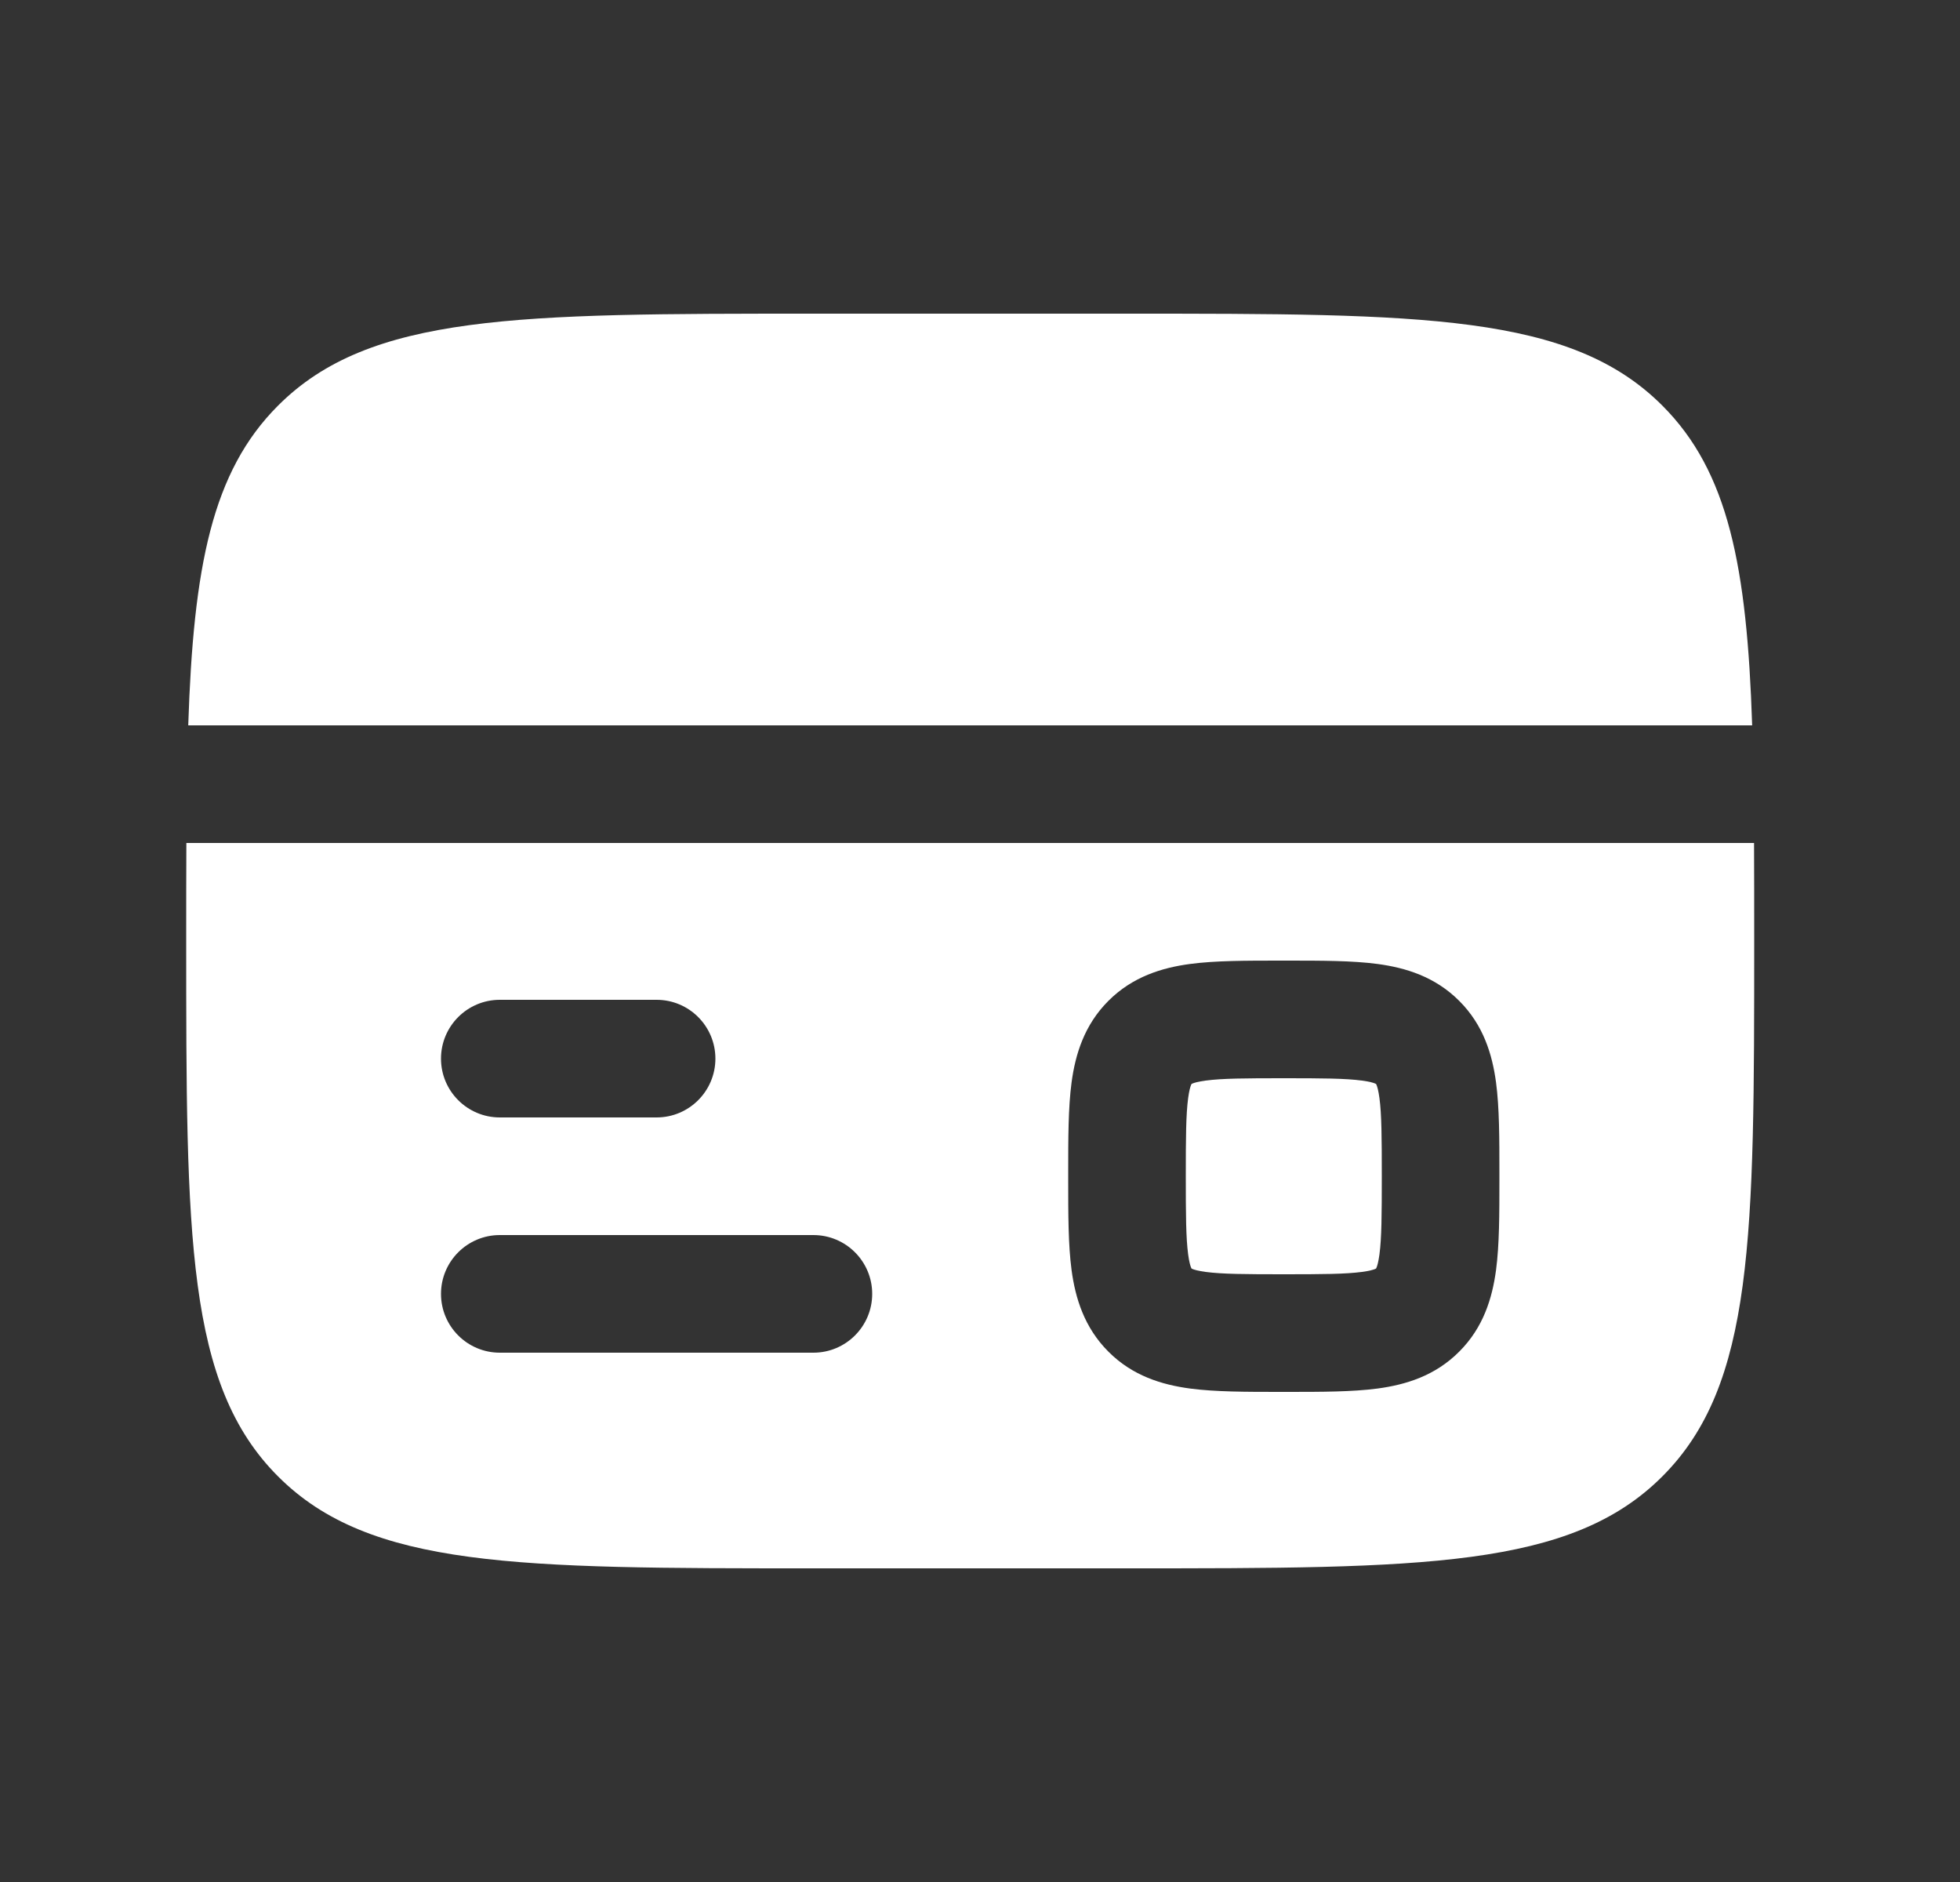 <svg width="25" height="24" viewBox="0 0 25 24" fill="none" xmlns="http://www.w3.org/2000/svg">
<rect x="0" y="0" width="25" height="24" fill="#333333" stroke="none"/>
<path d="M14.375 4H10.375C6.604 4 4.718 4 3.547 5.172C2.703 6.015 2.467 7.229 2.401 9.25H22.349C22.283 7.229 22.047 6.015 21.203 5.172C20.032 4 18.146 4 14.375 4Z" fill="white"/>
<path fill-rule="evenodd" clip-rule="evenodd" d="M14.375 20H10.375C6.604 20 4.718 20 3.547 18.828C2.375 17.657 2.375 15.771 2.375 12C2.375 11.558 2.375 11.142 2.377 10.75H22.373C22.375 11.142 22.375 11.558 22.375 12C22.375 15.771 22.375 17.657 21.203 18.828C20.032 20 18.146 20 14.375 20ZM16.42 12.25C16.853 12.25 17.249 12.25 17.572 12.293C17.928 12.341 18.303 12.454 18.612 12.763C18.922 13.072 19.034 13.447 19.082 13.803C19.125 14.126 19.125 14.522 19.125 14.955V15.045C19.125 15.478 19.125 15.874 19.082 16.197C19.034 16.553 18.922 16.928 18.612 17.237C18.303 17.547 17.928 17.659 17.572 17.707C17.249 17.75 16.853 17.75 16.42 17.75L16.375 17.75L16.33 17.75C15.897 17.75 15.501 17.75 15.178 17.707C14.822 17.659 14.447 17.547 14.138 17.237C13.829 16.928 13.716 16.553 13.668 16.197C13.625 15.874 13.625 15.478 13.625 15.045L13.625 15L13.625 14.955C13.625 14.522 13.625 14.126 13.668 13.803C13.716 13.447 13.829 13.072 14.138 12.763C14.447 12.454 14.822 12.341 15.178 12.293C15.501 12.25 15.897 12.25 16.33 12.25H16.42ZM5.625 13.5C5.625 13.086 5.961 12.75 6.375 12.75H8.375C8.789 12.75 9.125 13.086 9.125 13.5C9.125 13.914 8.789 14.25 8.375 14.25H6.375C5.961 14.25 5.625 13.914 5.625 13.5ZM5.625 16.5C5.625 16.086 5.961 15.75 6.375 15.75H10.375C10.789 15.75 11.125 16.086 11.125 16.5C11.125 16.914 10.789 17.25 10.375 17.25H6.375C5.961 17.25 5.625 16.914 5.625 16.5Z" fill="white"/>
<path d="M15.198 13.823L15.201 13.822C15.203 13.821 15.206 13.819 15.211 13.817C15.233 13.808 15.281 13.793 15.378 13.78C15.588 13.752 15.882 13.75 16.375 13.75C16.868 13.75 17.162 13.752 17.372 13.78C17.469 13.793 17.517 13.808 17.539 13.817C17.544 13.819 17.547 13.821 17.549 13.822L17.552 13.823L17.553 13.826C17.554 13.828 17.556 13.831 17.558 13.836C17.567 13.858 17.582 13.906 17.595 14.003C17.623 14.213 17.625 14.507 17.625 15C17.625 15.493 17.623 15.787 17.595 15.997C17.582 16.094 17.567 16.142 17.558 16.164C17.556 16.169 17.554 16.172 17.553 16.174L17.552 16.177L17.549 16.178C17.547 16.179 17.544 16.181 17.539 16.183C17.517 16.192 17.469 16.207 17.372 16.22C17.162 16.248 16.868 16.25 16.375 16.25C15.882 16.25 15.588 16.248 15.378 16.22C15.281 16.207 15.233 16.192 15.211 16.183C15.206 16.181 15.203 16.179 15.201 16.178L15.198 16.177L15.197 16.174C15.196 16.172 15.194 16.169 15.192 16.164C15.183 16.142 15.168 16.094 15.155 15.997C15.127 15.787 15.125 15.493 15.125 15C15.125 14.507 15.127 14.213 15.155 14.003C15.168 13.906 15.183 13.858 15.192 13.836C15.194 13.831 15.196 13.828 15.197 13.826L15.198 13.823Z" fill="white"/>
</svg>

